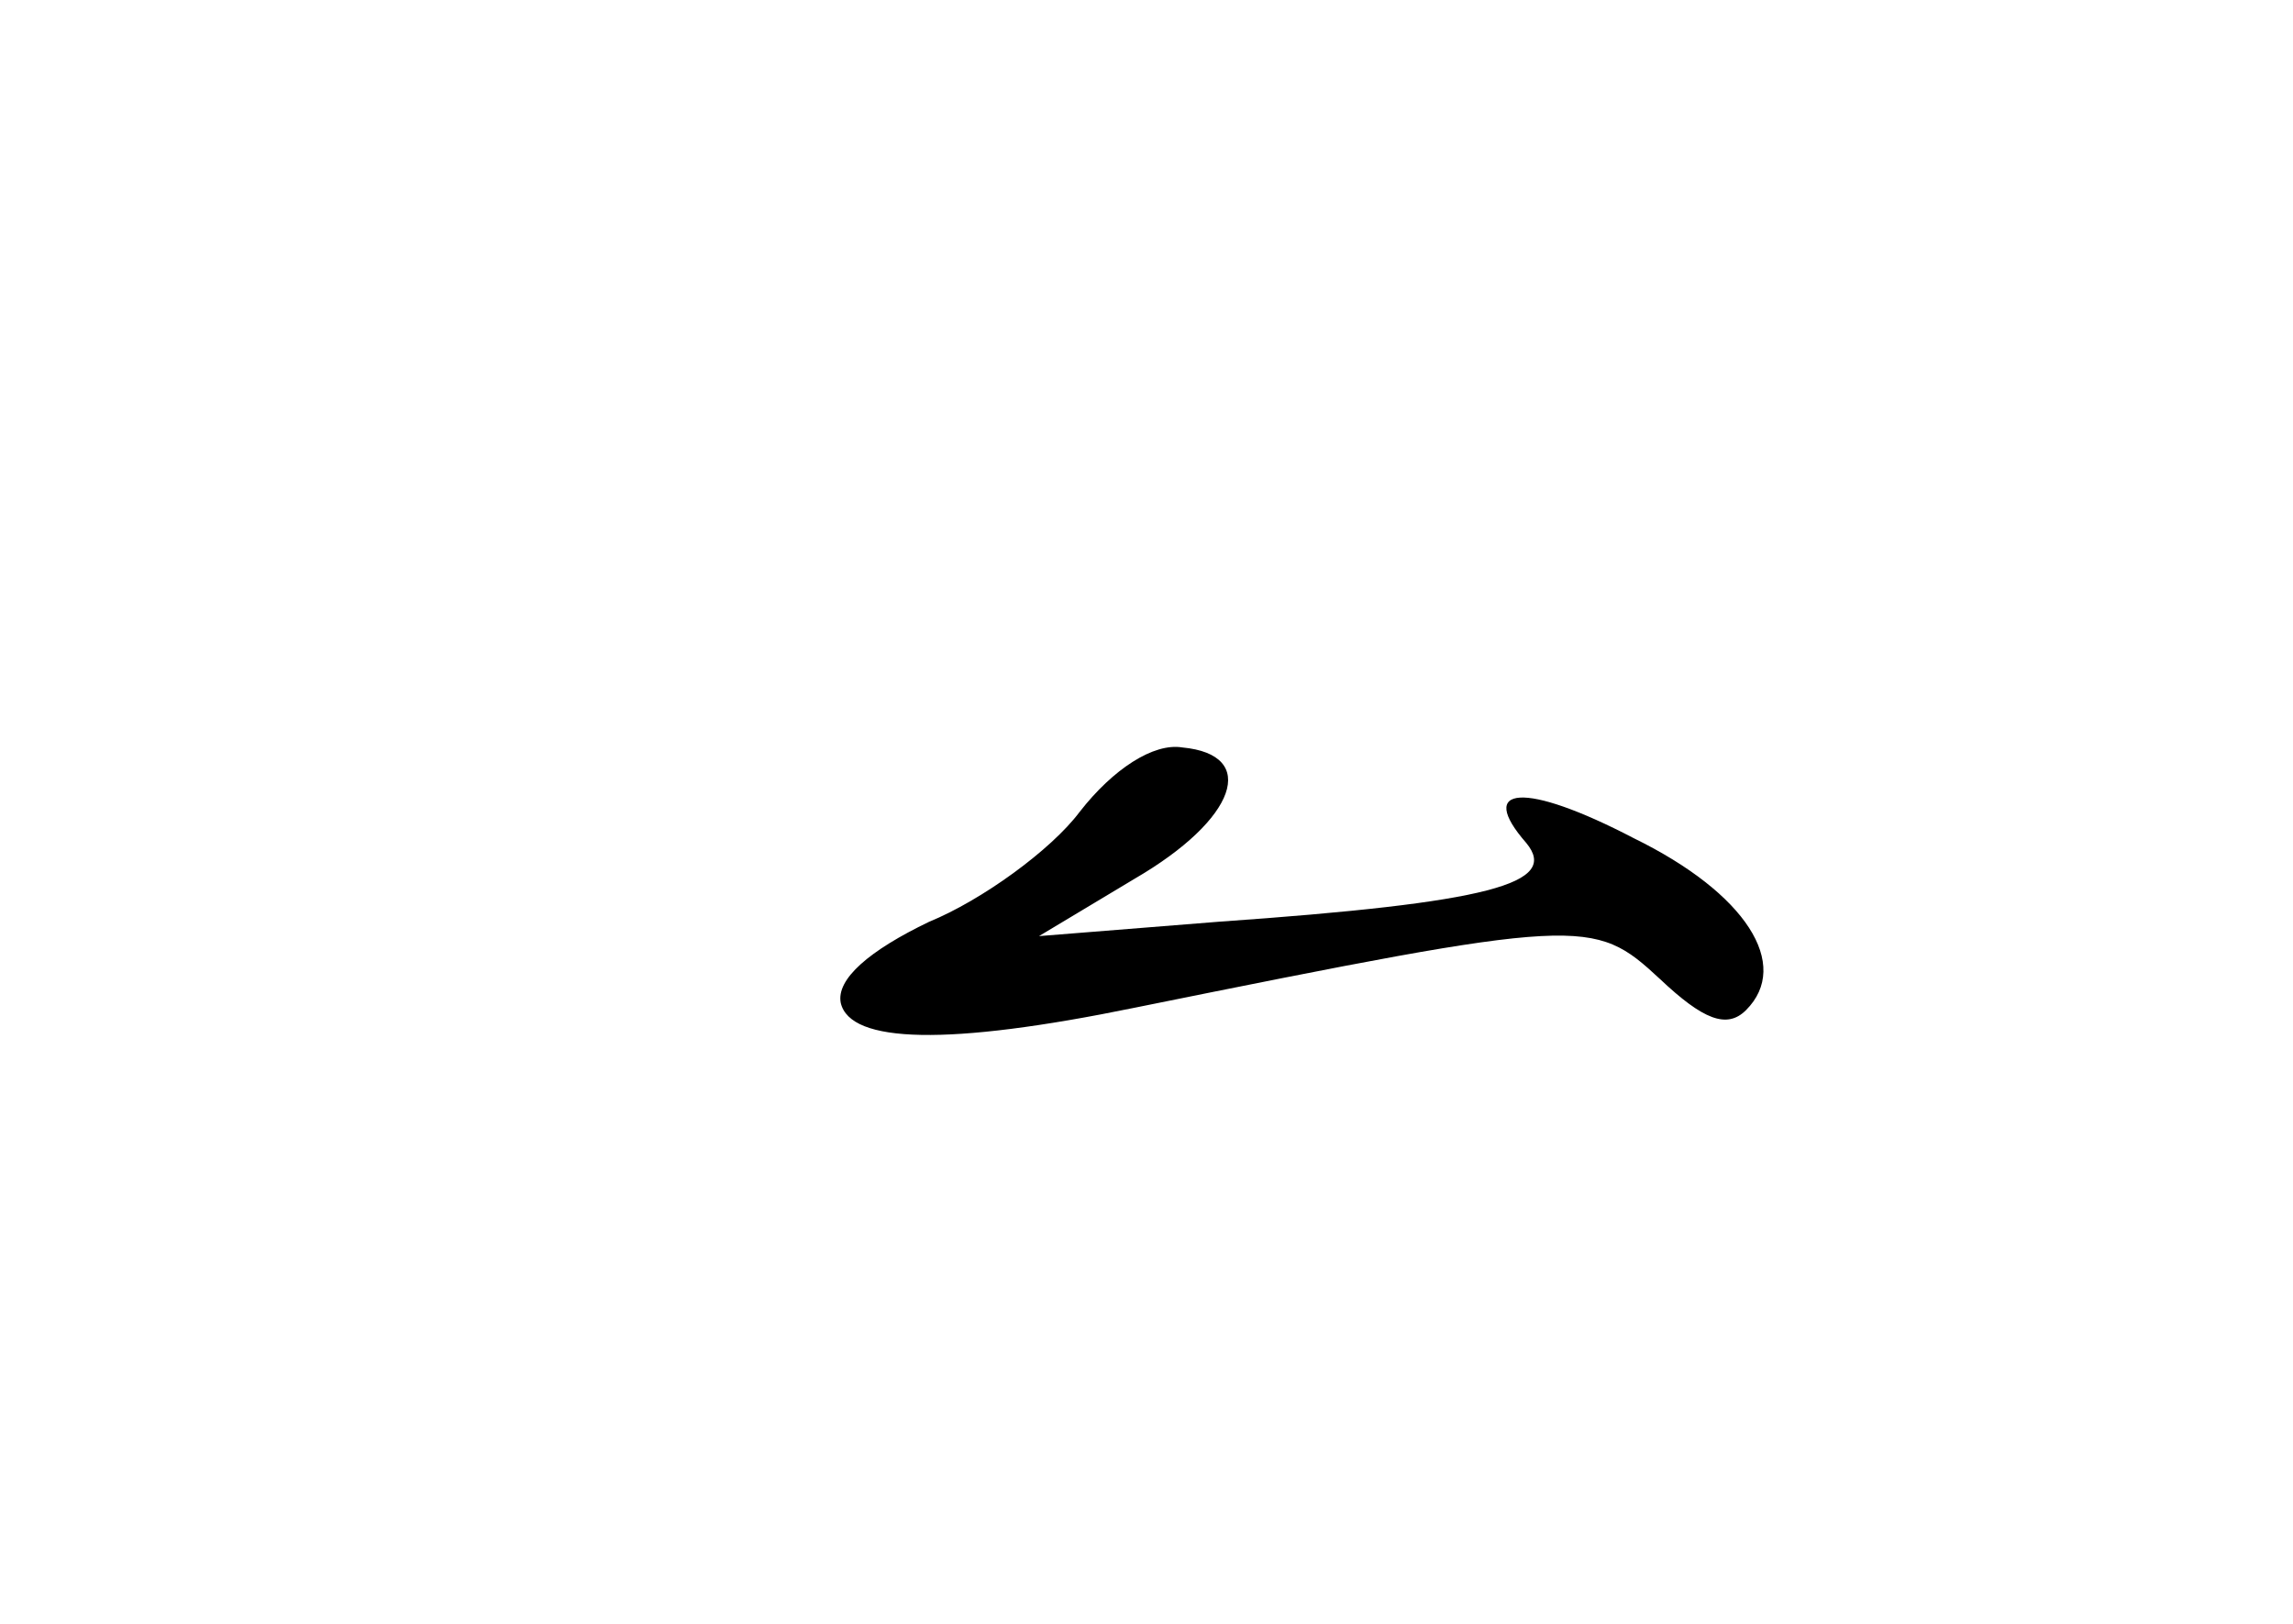 <?xml version="1.0" standalone="no"?>
<!DOCTYPE svg PUBLIC "-//W3C//DTD SVG 20010904//EN"
 "http://www.w3.org/TR/2001/REC-SVG-20010904/DTD/svg10.dtd">
<svg version="1.0" xmlns="http://www.w3.org/2000/svg"
 width="96pt" height="68pt" viewBox="0 0 96 68"
 preserveAspectRatio="xMidYMid meet">
<g transform="translate(0,68) scale(0.1,-0.1)"
fill="#000000" stroke="none">
<path d="M452 340 c-12 -16 -41 -37 -63 -46 -25 -12 -39 -24 -37 -34 4 -17 45
-18 123 -2 188 38 192 38 220 12 18 -17 28 -21 36 -13 19 19 0 49 -47 72 -46
24 -66 22 -45 -2 14 -17 -15 -25 -129 -33 l-75 -6 40 24 c43 25 52 52 20 55
-12 2 -29 -9 -43 -27z"/>
</g>
</svg>
